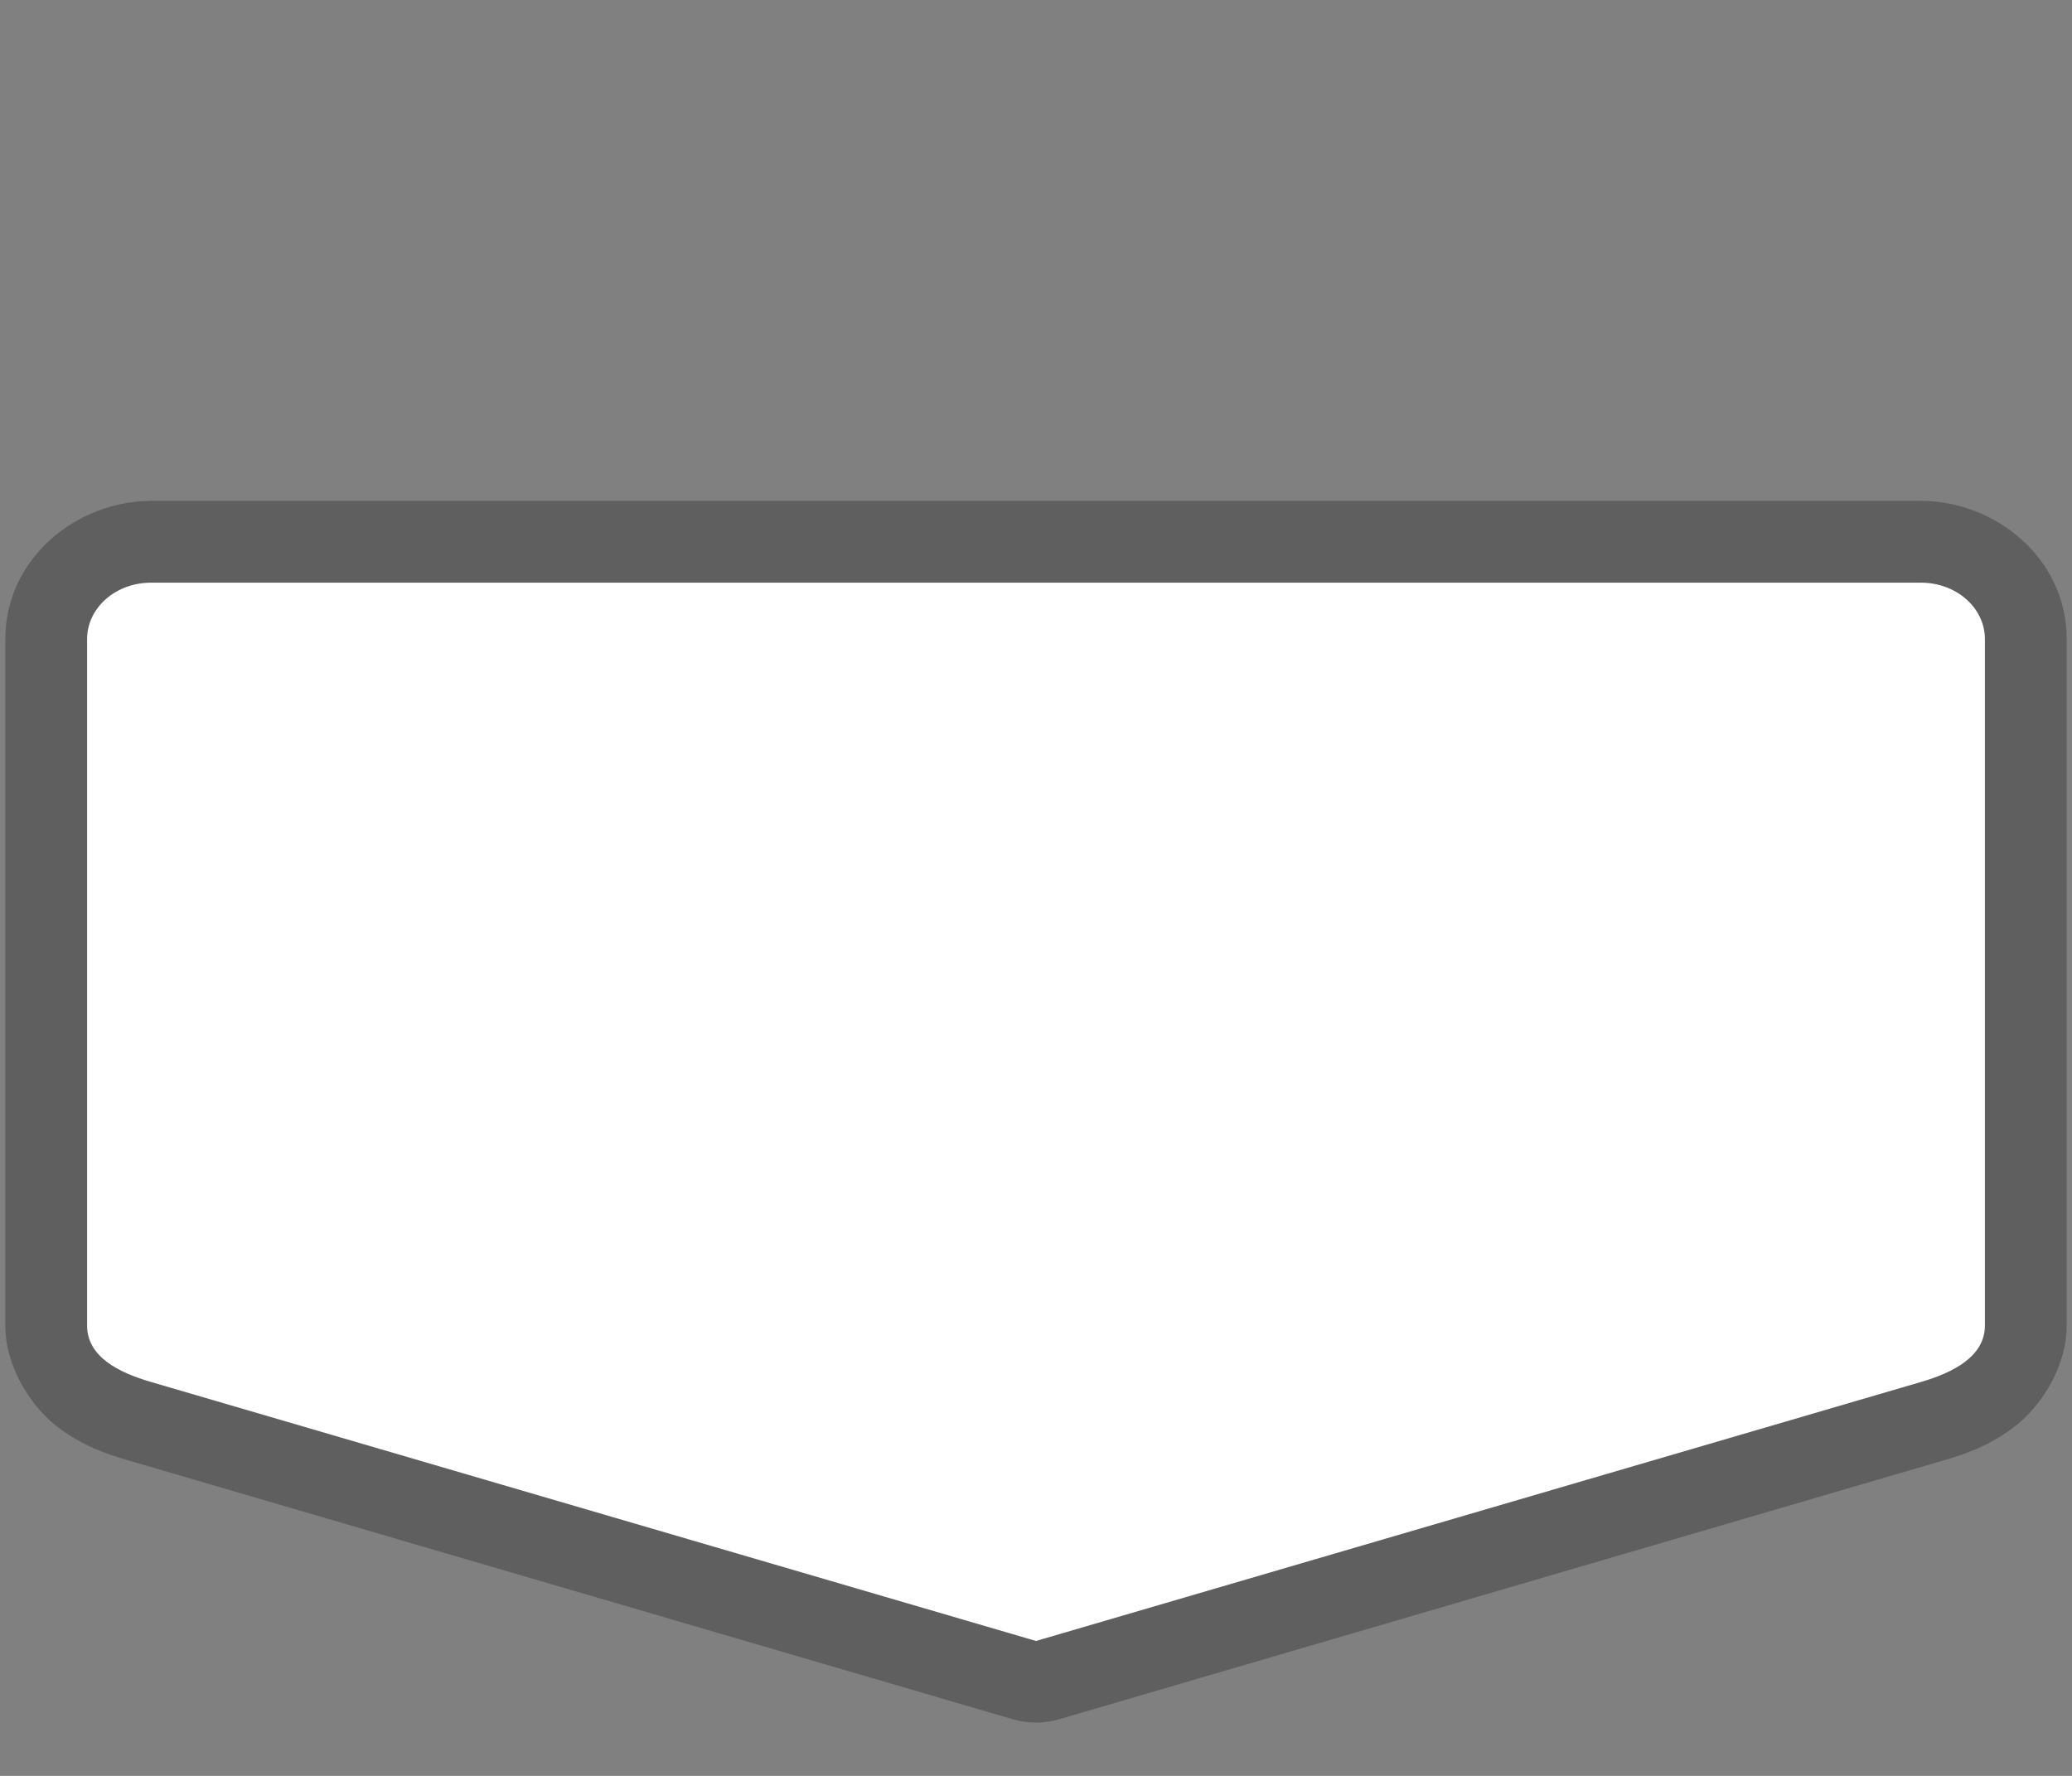 <?xml version="1.0" encoding="UTF-8" standalone="no"?>
<!-- Generator: Adobe Illustrator 16.0.4, SVG Export Plug-In . SVG Version: 6.00 Build 0)  -->

<svg
   xmlns:dc="http://purl.org/dc/elements/1.1/"
   xmlns:cc="http://creativecommons.org/ns#"
   xmlns:rdf="http://www.w3.org/1999/02/22-rdf-syntax-ns#"
   xmlns:svg="http://www.w3.org/2000/svg"
   xmlns="http://www.w3.org/2000/svg"
   xmlns:sodipodi="http://sodipodi.sourceforge.net/DTD/sodipodi-0.dtd"
   xmlns:inkscape="http://www.inkscape.org/namespaces/inkscape"
   version="1.1"
   id="Слой_1"
   x="0px"
   y="0px"
   width="35"
   height="30"
   viewBox="0 0 35 30"
   enable-background="new 0 0 17.143 17.17"
   xml:space="preserve"
   inkscape:version="0.91 r13725"
   sodipodi:docname="h_white_pentagon_4_road_shield.svg"><rect x="0" y="0" width="35" height="30" fill="#808080" stroke="none"/><defs
     id="defs11" /><sodipodi:namedview
     pagecolor="#ffffff"
     bordercolor="#666666"
     borderopacity="1"
     objecttolerance="10"
     gridtolerance="10"
     guidetolerance="10"
     inkscape:pageopacity="0"
     inkscape:pageshadow="2"
     inkscape:window-width="1920"
     inkscape:window-height="1006"
     id="namedview9"
     showgrid="false"
     inkscape:zoom="22.627416"
     inkscape:cx="17.267632"
     inkscape:cy="12.321251"
     inkscape:window-x="1920"
     inkscape:window-y="0"
     inkscape:window-maximized="1"
     inkscape:current-layer="Слой_1" /><path
     sodipodi:type="inkscape:offset"
     inkscape:radius="-0.044194151"
     inkscape:original="M 2.5527344 4.3613281 C 1.2779169 4.3613281 0.044921875 5.3452933 0.044921875 6.7421875 L 0.044921875 18.333984 C 0.044921875 19.077413 0.51141748 19.75662 0.94726562 20.085938 C 1.3831138 20.415254 1.7942938 20.551454 2.1523438 20.65625 L 17.099609 25.03125 A 1.4253618 1.4253618 0 0 0 17.900391 25.03125 L 32.847656 20.65625 C 33.201236 20.552763 33.61046 20.416508 34.044922 20.089844 C 34.479384 19.76318 34.955078 19.089091 34.955078 18.333984 L 34.955078 6.7421875 C 34.955078 5.345292 33.722083 4.3613281 32.447266 4.3613281 L 2.5527344 4.3613281 z "
     style="color:#000000;clip-rule:evenodd;display:inline;overflow:visible;visibility:visible;opacity:0.704;isolation:auto;mix-blend-mode:normal;color-interpolation:sRGB;color-interpolation-filters:linearRGB;solid-color:#000000;solid-opacity:1;fill:#515151;fill-opacity:1;fill-rule:evenodd;stroke:none;stroke-width:0.841;stroke-linecap:butt;stroke-linejoin:miter;stroke-miterlimit:4;stroke-dasharray:none;stroke-dashoffset:0;stroke-opacity:1;marker:none;color-rendering:auto;image-rendering:auto;shape-rendering:auto;text-rendering:auto;enable-background:accumulate"
     id="path4134"
     d="m 2.553,4.406 c -1.252,0 -2.463,0.965 -2.463,2.336 l 0,11.592 c 0,0.725 0.46,1.396 0.885,1.717 0.43,0.325 0.833,0.458 1.189,0.562 l 14.947,4.375 c 0.252,0.074 0.526,0.074 0.777,0 l 14.947,-4.375 c 0.352,-0.103 0.753,-0.236 1.182,-0.559 0.424,-0.318 0.893,-0.984 0.893,-1.721 l 0,-11.592 c 0,-1.371 -1.211,-2.336 -2.463,-2.336 l -29.895,0 z"
     transform="translate(0,4.056)" /><path
     style="color:#000000;clip-rule:evenodd;display:inline;overflow:visible;visibility:visible;opacity:1;isolation:auto;mix-blend-mode:normal;color-interpolation:sRGB;color-interpolation-filters:linearRGB;solid-color:#000000;solid-opacity:1;fill:#ffffff;fill-opacity:1;fill-rule:evenodd;stroke:none;stroke-width:1;stroke-linecap:butt;stroke-linejoin:miter;stroke-miterlimit:4;stroke-dasharray:none;stroke-dashoffset:0;stroke-opacity:1;marker:none;color-rendering:auto;image-rendering:auto;shape-rendering:auto;text-rendering:auto;enable-background:accumulate"
     d="m 2.552,9.843 29.896,0 c 0.599,0 1.081,0.426 1.081,0.955 l 0,11.593 c 0,0.529 -0.545,0.798 -1.081,0.955 L 17.5,27.721 2.552,23.346 C 2.003,23.186 1.471,22.92 1.471,22.391 l 0,-11.593 c 0,-0.529 0.482,-0.955 1.081,-0.955 z"
     id="rect4213"
     inkscape:connector-curvature="0"
     sodipodi:nodetypes="ssssscssss" /></svg>